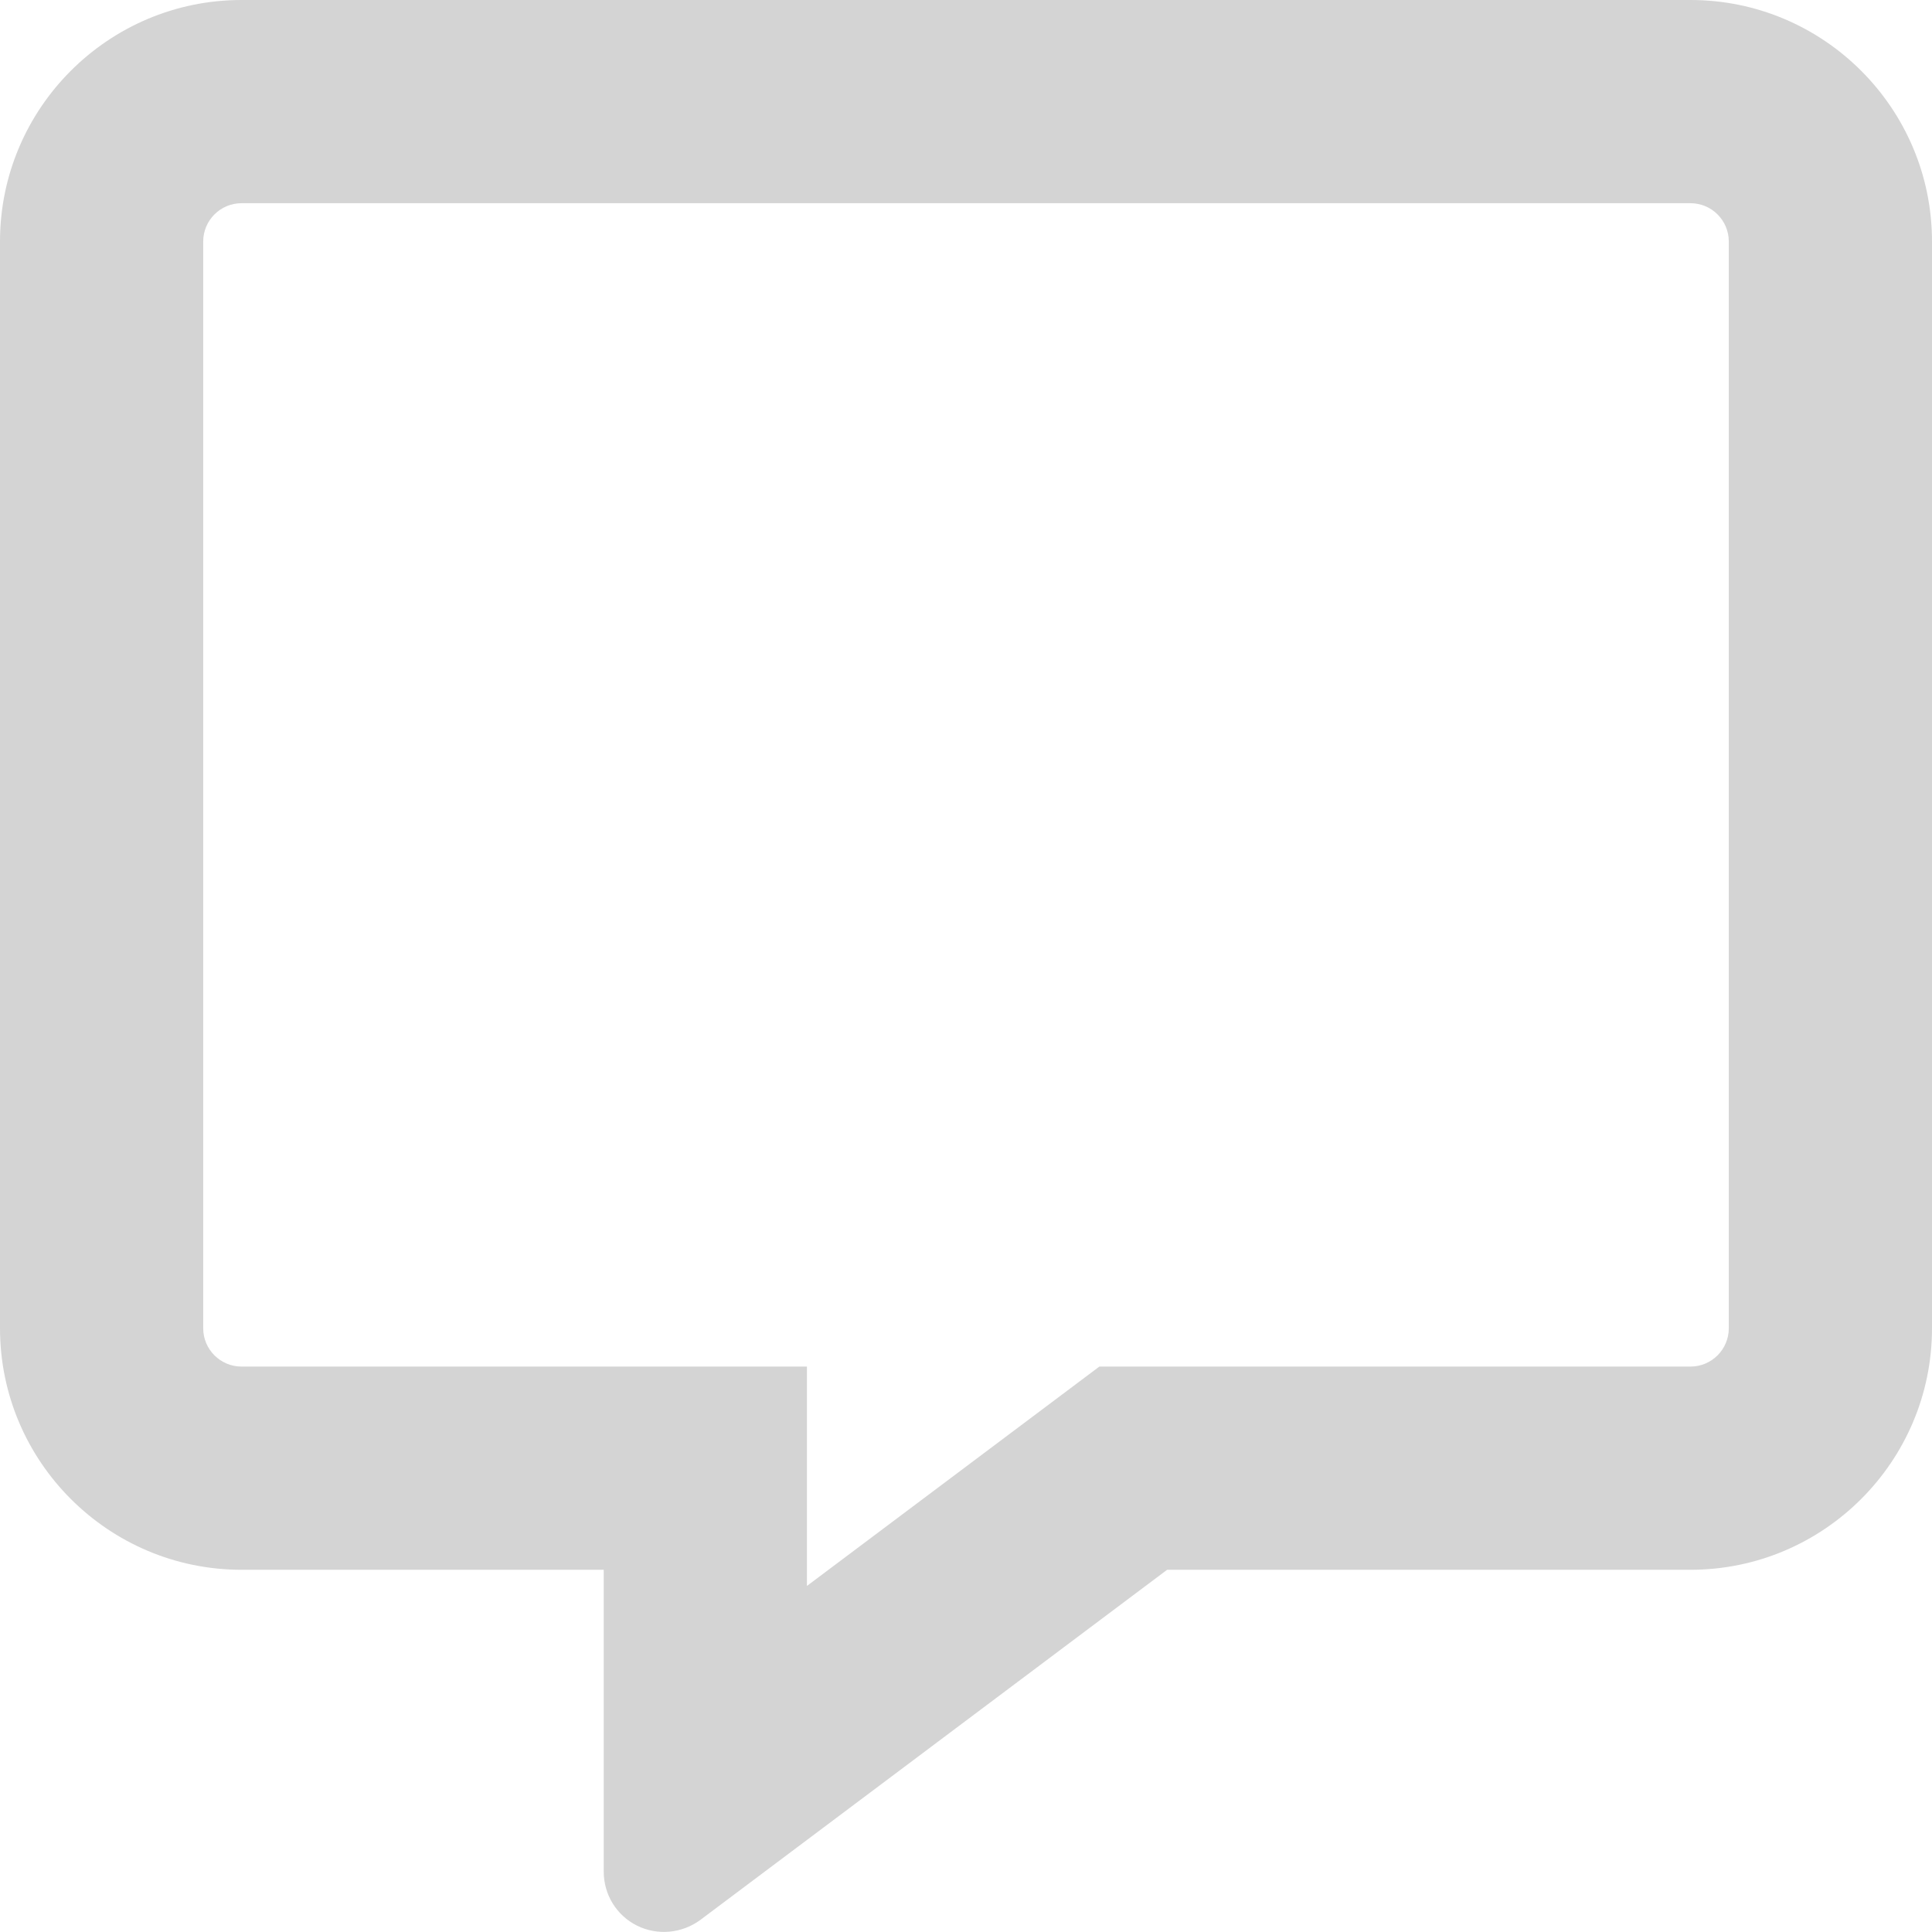 <svg xmlns="http://www.w3.org/2000/svg" width="19.015" height="19.014" viewBox="0 0 19.015 19.014">
  <g id="new_ft4" fill="none">
    <path d="M2.377,0A2.379,2.379,0,0,0,0,2.377v10.7A2.379,2.379,0,0,0,2.377,15.45H5.942v2.971a.591.591,0,0,0,.327.531.6.6,0,0,0,.624-.056l4.594-3.446h5.151a2.379,2.379,0,0,0,2.377-2.377V2.377A2.379,2.379,0,0,0,16.638,0Z" stroke="none"/>
    <path d="M 2.377 2 C 2.169 2 2 2.169 2 2.377 L 2 13.073 C 2 13.281 2.169 13.45 2.377 13.45 L 7.942 13.45 L 7.942 15.609 L 10.82 13.45 L 16.638 13.45 C 16.846 13.45 17.015 13.281 17.015 13.073 L 17.015 2.377 C 17.015 2.169 16.846 2 16.638 2 L 2.377 2 M 2.377 0 L 16.638 0 C 17.949 0 19.015 1.066 19.015 2.377 L 19.015 13.073 C 19.015 14.384 17.949 15.45 16.638 15.45 L 11.487 15.45 L 6.893 18.896 C 6.711 19.03 6.47 19.052 6.269 18.952 C 6.068 18.852 5.942 18.647 5.942 18.421 L 5.942 15.45 L 2.377 15.45 C 1.066 15.45 1.9073486328125e-06 14.384 1.9073486328125e-06 13.073 L 1.9073486328125e-06 2.377 C 1.9073486328125e-06 1.066 1.066 0 2.377 0 Z" stroke="none" fill="#d4d4d4"/>
  </g>
</svg>
